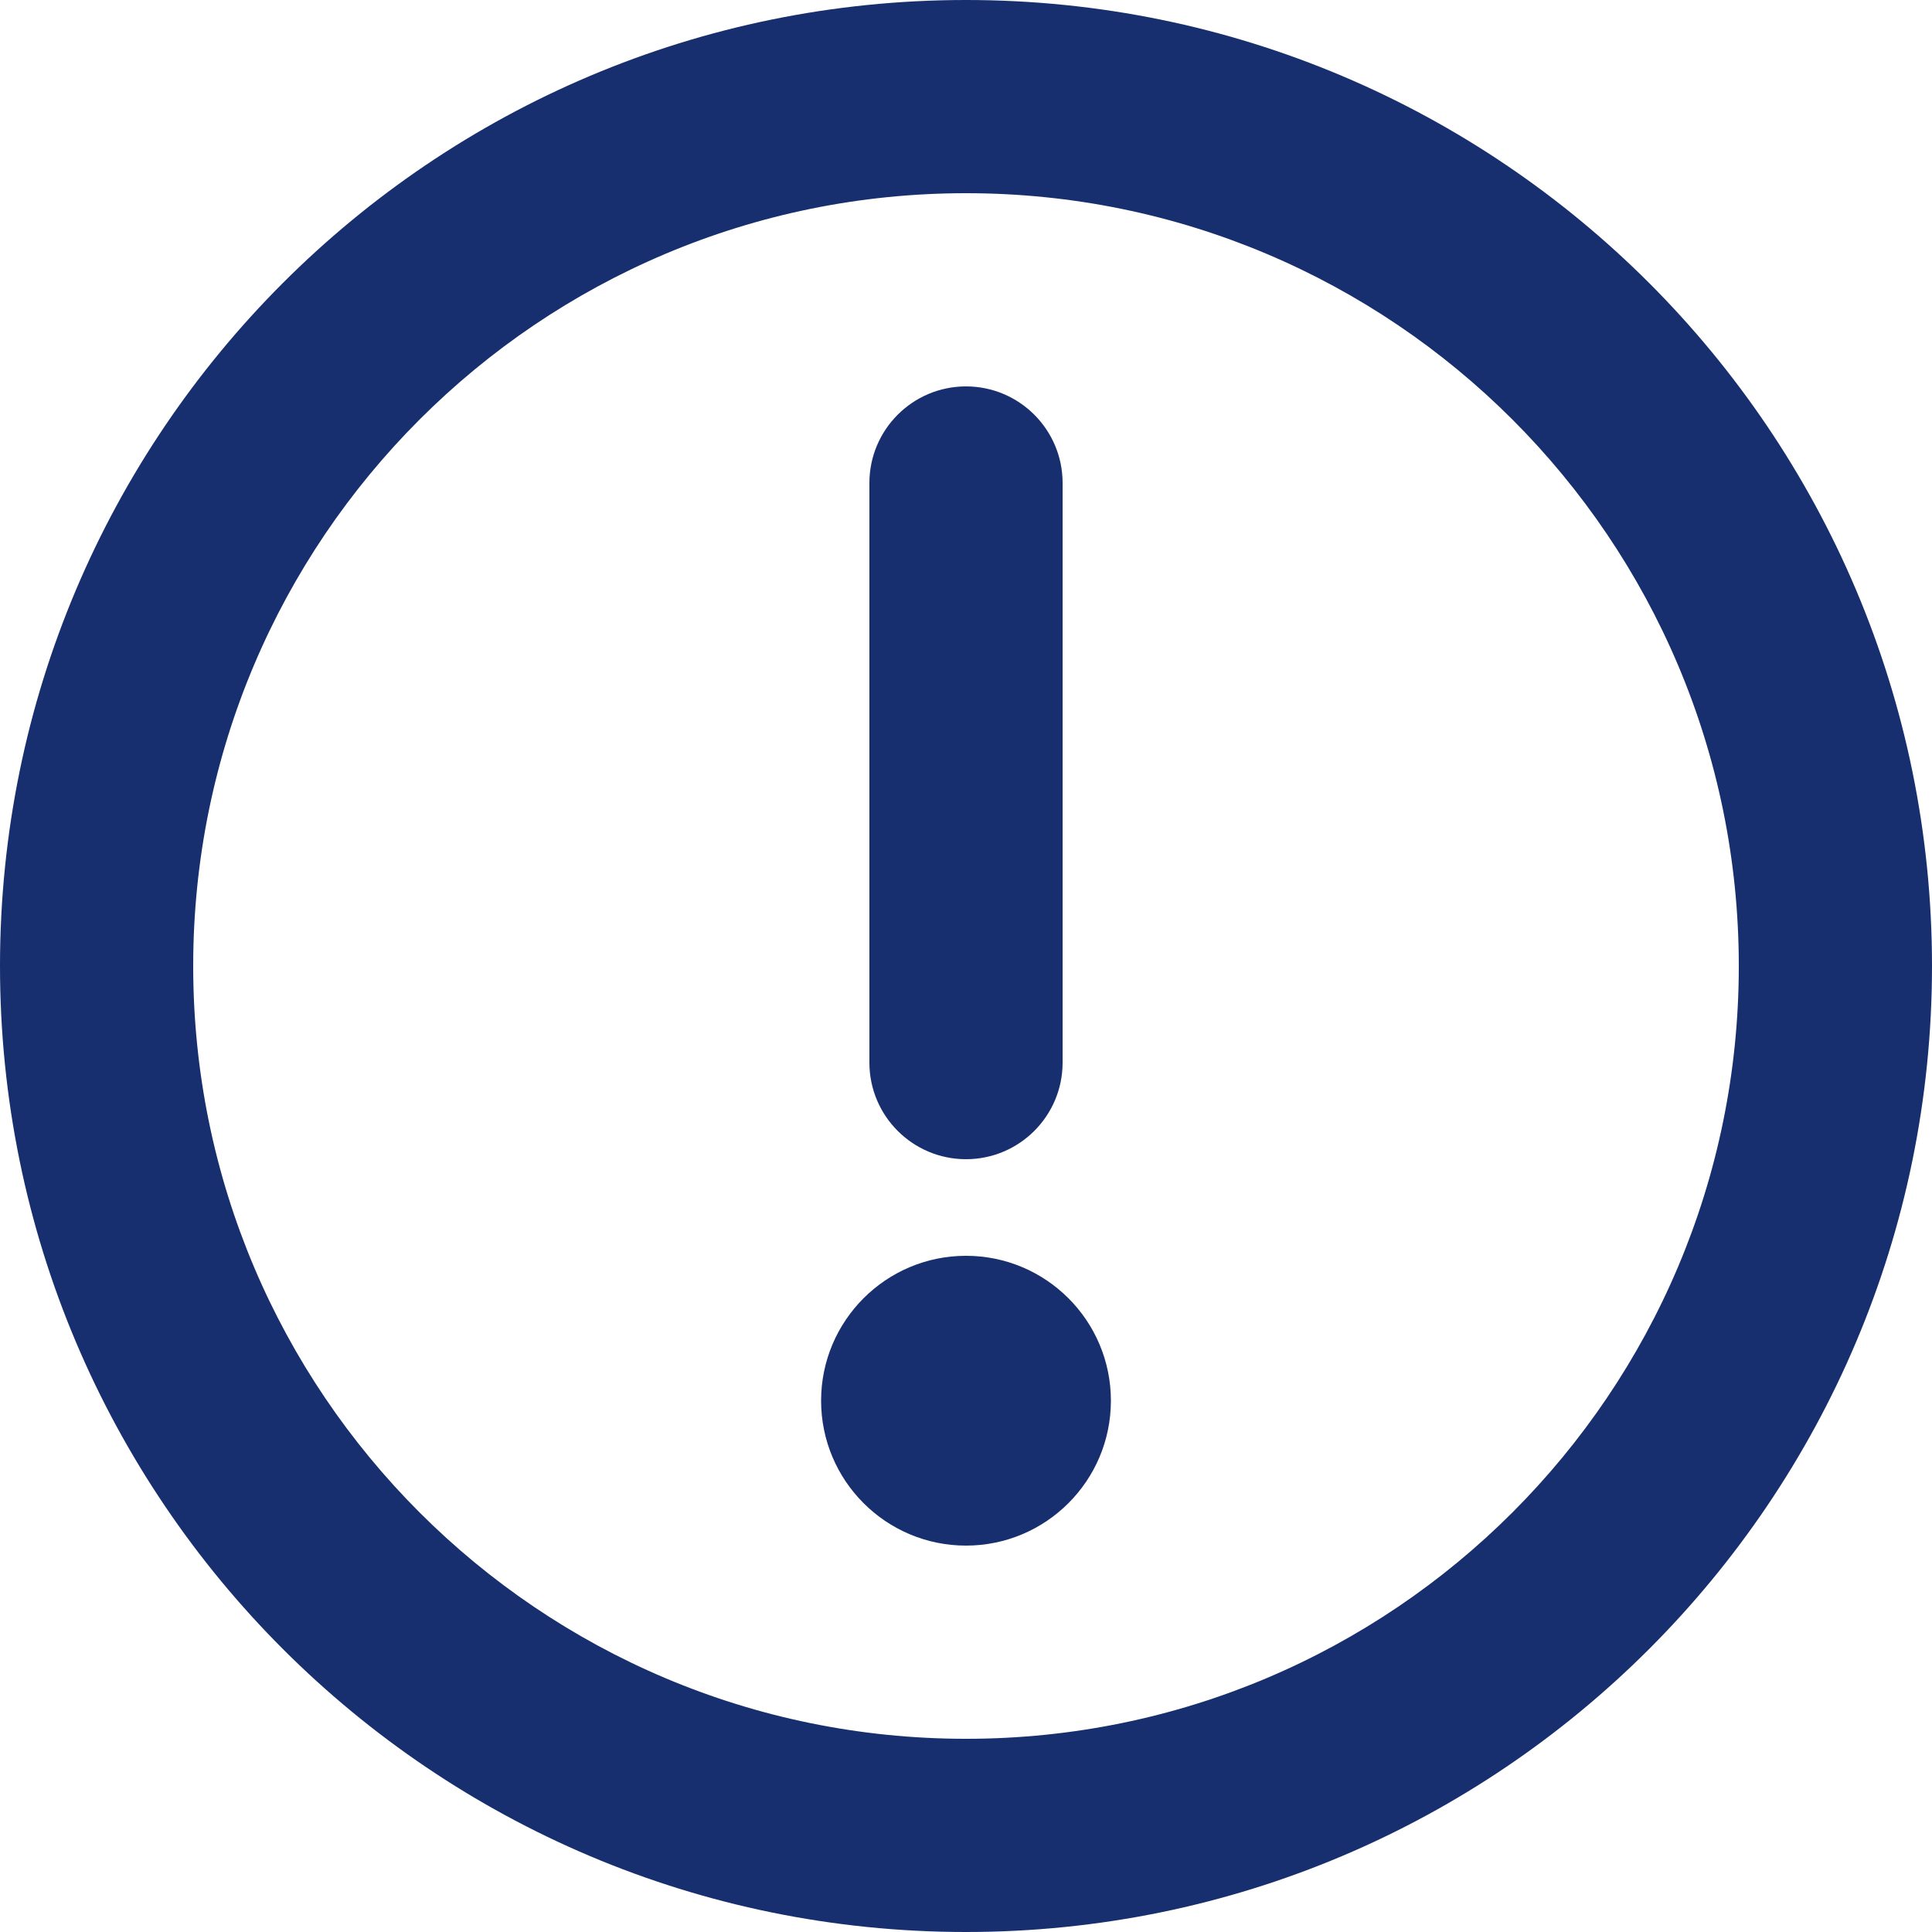 <svg width="20" height="20" viewBox="0 0 20 20" fill="none" xmlns="http://www.w3.org/2000/svg">
<path d="M10 2C5.582 2 2 5.582 2 10C2 14.418 5.582 18 10 18C14.418 18 18 14.418 18 10C18 5.582 14.418 2 10 2ZM0 10C0 4.477 4.477 0 10 0C15.523 0 20 4.477 20 10C20 15.523 15.523 20 10 20C4.477 20 0 15.523 0 10Z" fill="#172F6E"/>
<path d="M10 12C9.448 12 9 11.552 9 11L9 5C9 4.448 9.448 4 10 4C10.552 4 11 4.448 11 5L11 11C11 11.552 10.552 12 10 12Z" fill="#172F6E"/>
<path d="M8.5 14.5C8.5 13.672 9.172 13 10 13C10.828 13 11.5 13.672 11.5 14.5C11.5 15.328 10.828 16 10 16C9.172 16 8.5 15.328 8.5 14.5Z" fill="#172F6E"/>
</svg>
